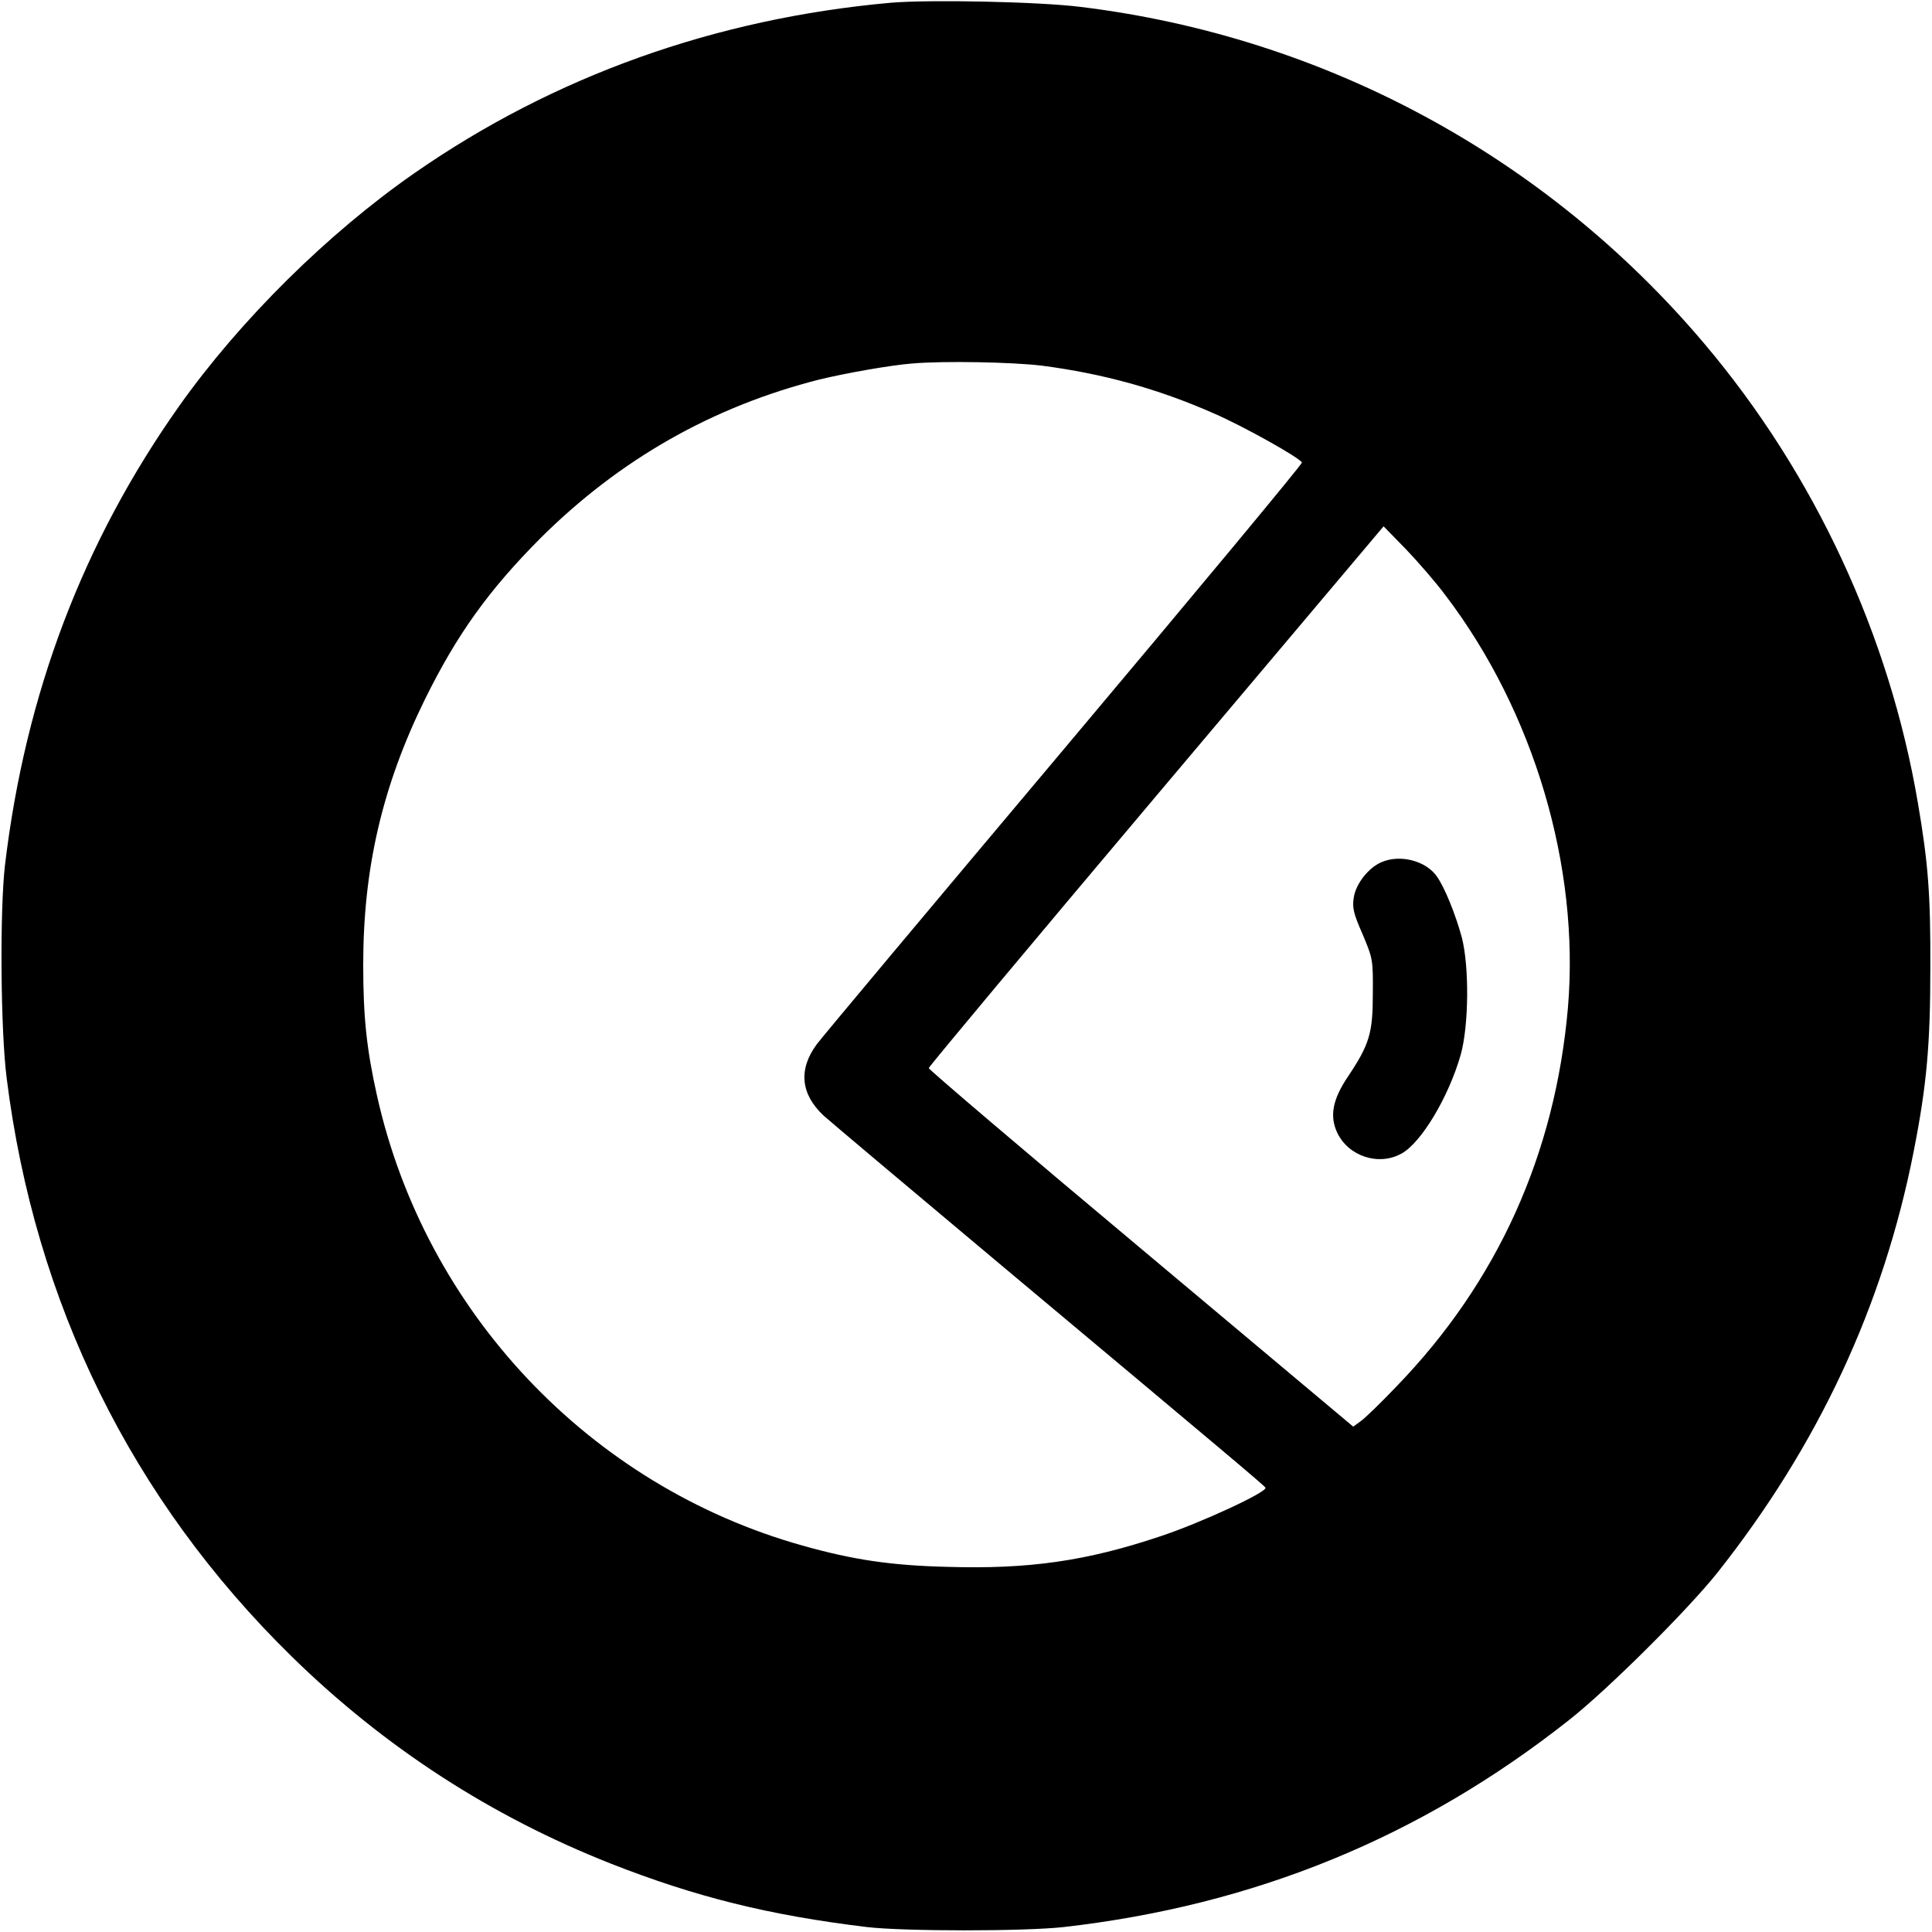 <?xml version="1.0" standalone="no"?>
<!DOCTYPE svg PUBLIC "-//W3C//DTD SVG 20010904//EN"
 "http://www.w3.org/TR/2001/REC-SVG-20010904/DTD/svg10.dtd">
<svg version="1.0" xmlns="http://www.w3.org/2000/svg"
 width="700pt" height="700pt" viewBox="0 0 700 700"
 preserveAspectRatio="xMidYMid meet">
<g transform="translate(0,700) scale(0.1,-0.1)"
fill="#000000" stroke="none">
<path d="M3227 6990 c-636 -57 -1220 -266 -1725 -617 -315 -219 -632 -533
-852 -843 -349 -493 -558 -1043 -632 -1665 -19 -164 -16 -596 6 -770 102 -816
453 -1528 1032 -2096 337 -330 723 -580 1159 -752 306 -120 570 -186 925 -229
136 -16 572 -16 715 0 691 79 1292 325 1830 750 141 111 428 397 536 532 367
463 603 969 713 1530 47 239 60 386 60 665 1 264 -8 379 -45 595 -103 608
-374 1192 -774 1665 -573 678 -1376 1112 -2260 1220 -152 19 -548 27 -688 15z
m549 -1315 c222 -29 420 -84 620 -172 107 -46 316 -163 321 -179 2 -5 -387
-473 -863 -1039 -477 -567 -880 -1048 -895 -1069 -67 -91 -58 -180 25 -258 28
-25 319 -270 646 -544 828 -693 949 -795 955 -804 9 -15 -235 -128 -380 -176
-268 -90 -477 -120 -773 -111 -205 5 -343 26 -524 77 -771 216 -1367 847
-1542 1630 -38 170 -50 286 -50 475 0 348 69 646 223 960 117 237 231 396 420
586 287 285 623 476 1010 574 95 23 258 52 336 58 116 10 366 5 471 -8z m1462
-833 c320 -421 486 -982 443 -1492 -46 -531 -255 -995 -621 -1373 -57 -60
-116 -117 -131 -127 l-26 -19 -769 645 c-423 354 -769 649 -769 654 0 5 371
449 824 986 l824 977 82 -84 c44 -46 109 -121 143 -167z"/>
<path d="M5005 3876 c-47 -20 -93 -79 -100 -128 -6 -37 -1 -58 32 -133 37 -88
38 -92 37 -215 0 -144 -12 -184 -91 -302 -55 -82 -66 -142 -38 -202 41 -86
151 -122 234 -75 71 40 169 203 213 356 30 105 32 322 4 428 -22 81 -61 178
-89 218 -39 58 -134 83 -202 53z"/>
</g>
</svg>

